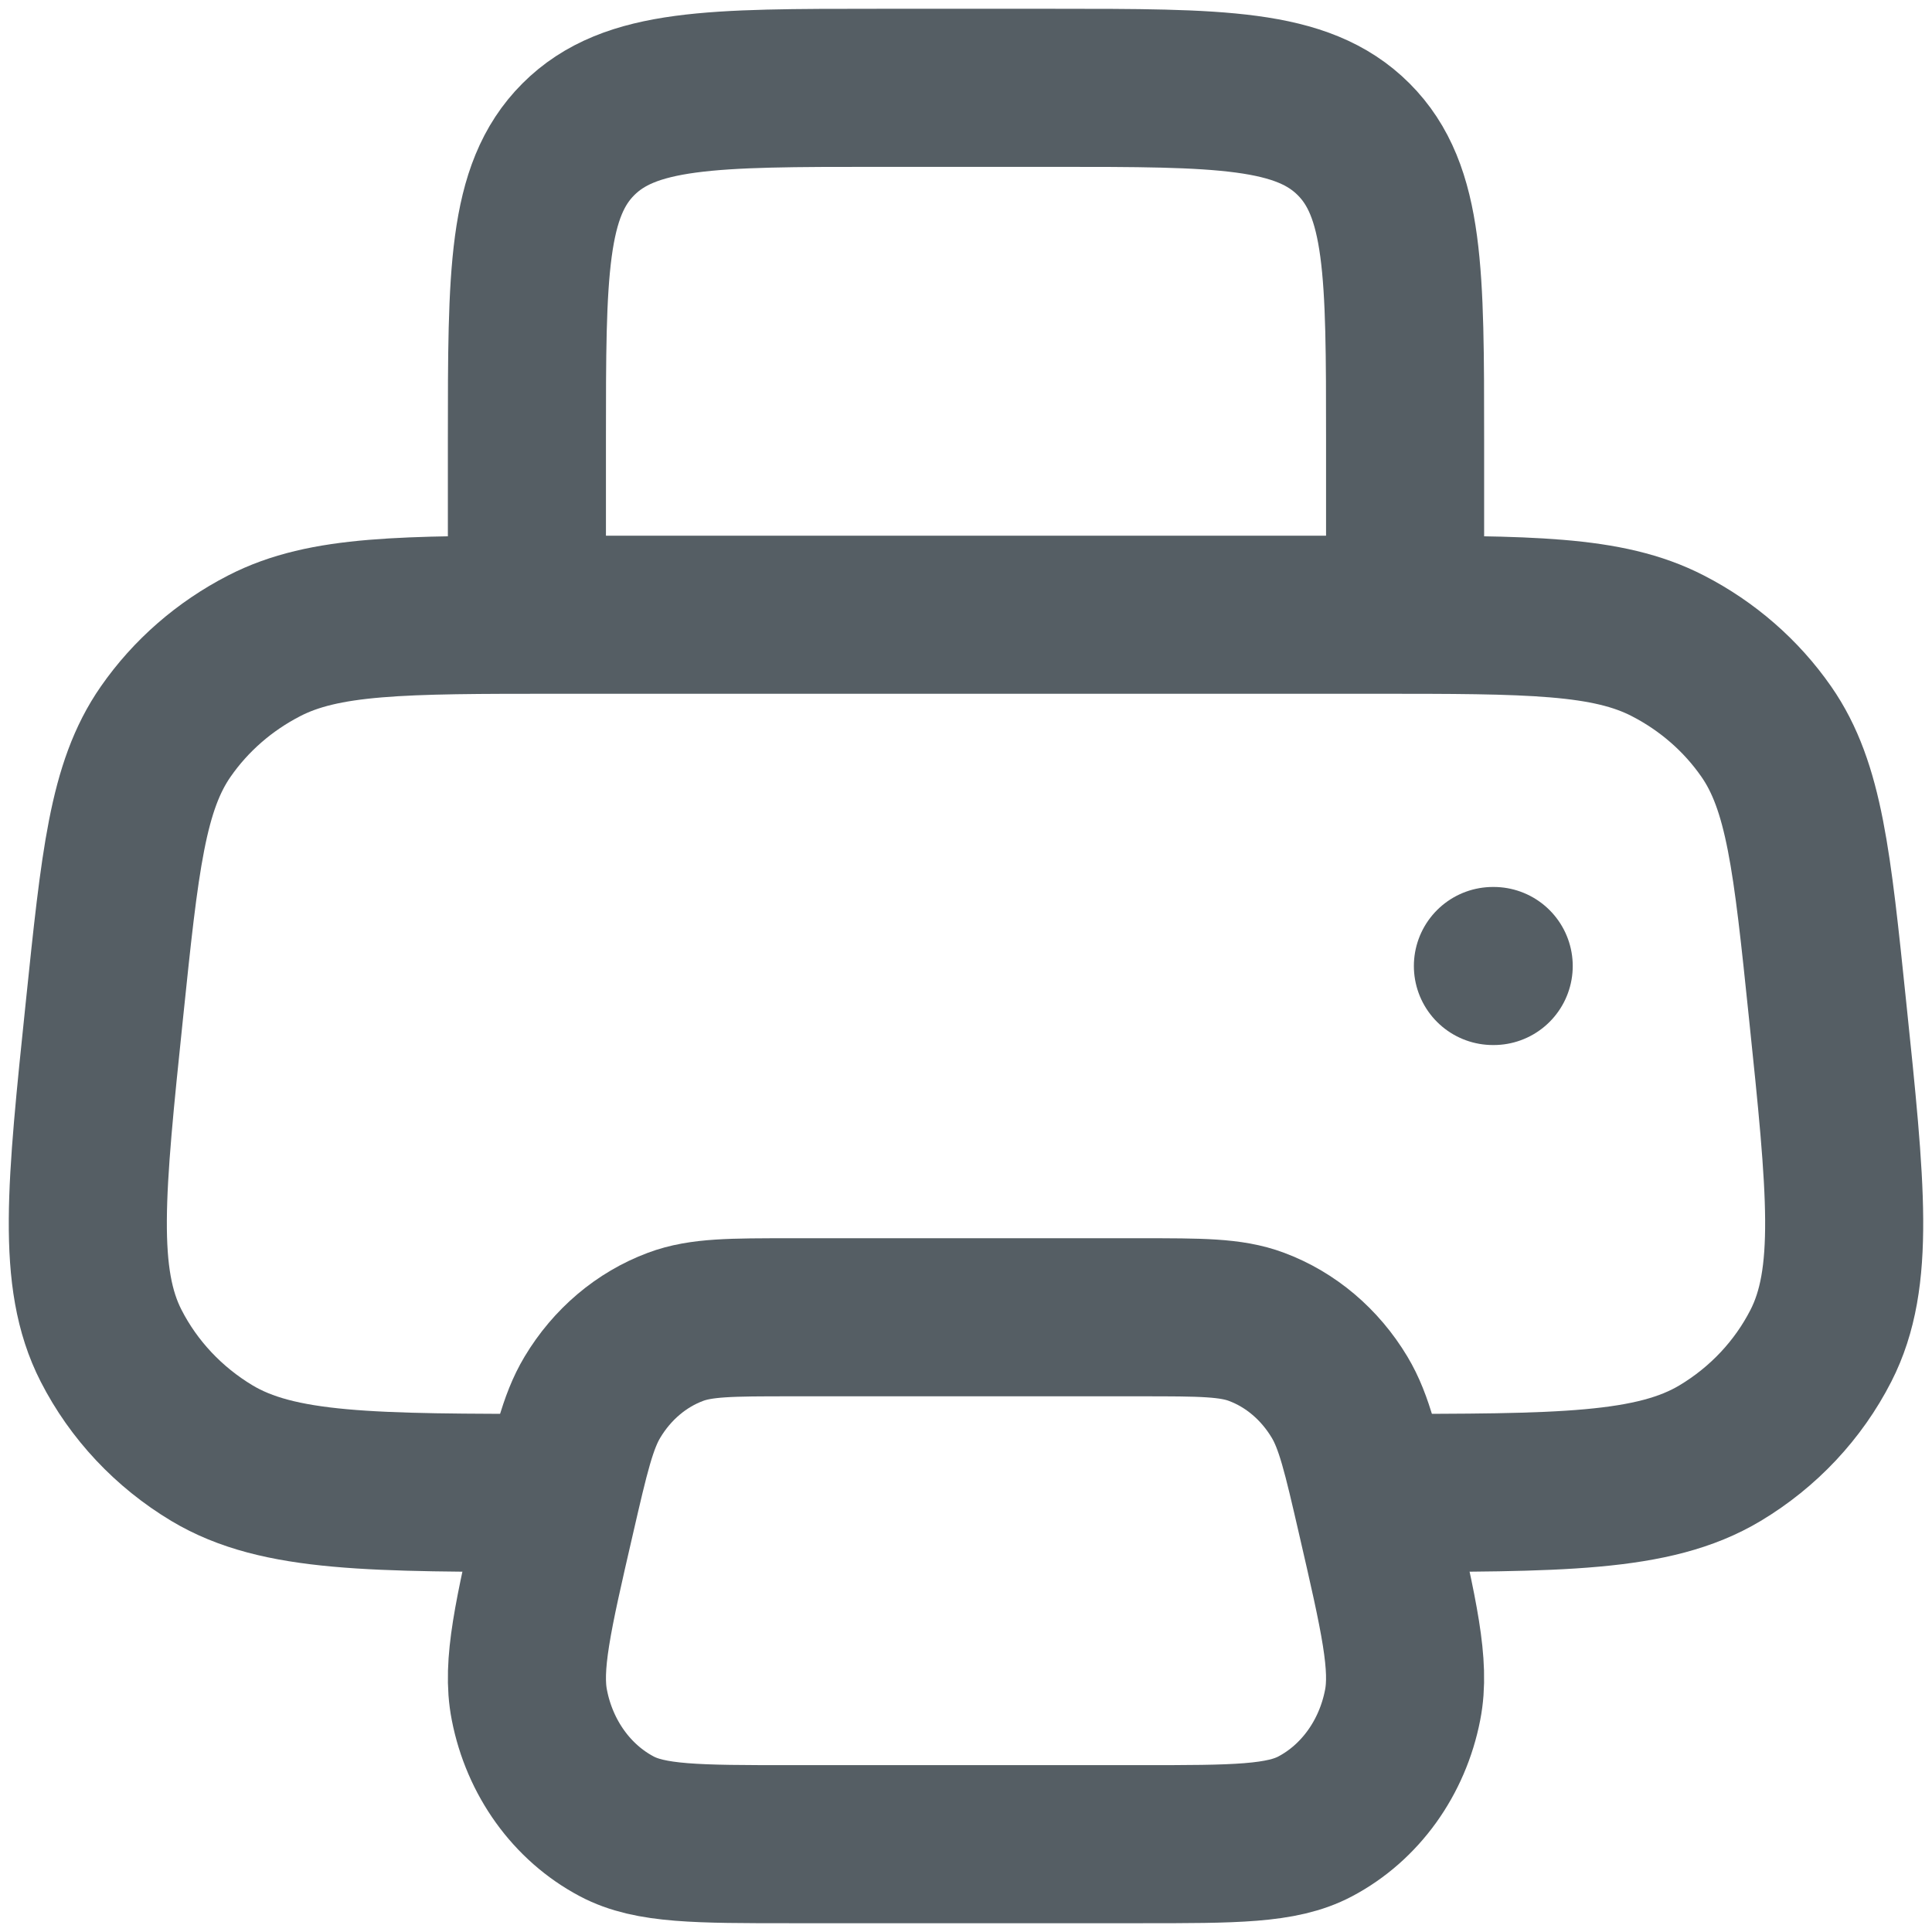 <svg width="22" height="22" viewBox="0 0 22 22" fill="none" xmlns="http://www.w3.org/2000/svg">
<g id="elements">
<path id="Rectangle 2256" class="fill_none" d="M6.354 17C4.231 17 3.169 17 2.413 16.547C1.92 16.251 1.522 15.827 1.265 15.324C0.872 14.555 0.977 13.537 1.189 11.502C1.365 9.804 1.453 8.955 1.887 8.331C2.172 7.921 2.557 7.586 3.008 7.354C3.695 7 4.582 7 6.354 7H15.646C17.418 7 18.305 7 18.992 7.354C19.443 7.586 19.828 7.921 20.113 8.331C20.547 8.955 20.635 9.804 20.811 11.502C21.023 13.537 21.128 14.555 20.735 15.324C20.478 15.827 20.081 16.251 19.587 16.547C18.831 17 17.769 17 15.646 17" stroke="#555E64" stroke-width="1.8"/>
<path id="Vector 249" class="fill_none" d="M16 7V5C16 3.114 16 2.172 15.414 1.586C14.828 1 13.886 1 12 1H10C8.114 1 7.172 1 6.586 1.586C6 2.172 6 3.114 6 5V7" stroke="#555E64" stroke-width="1.8" stroke-linejoin="round"/>
<path id="Vector 250" class="fill_none" d="M12.989 15L9.011 15C8.326 15 7.983 15 7.692 15.109C7.303 15.254 6.97 15.536 6.746 15.91C6.578 16.19 6.495 16.551 6.329 17.272C6.069 18.399 5.939 18.963 6.028 19.415C6.145 20.017 6.512 20.527 7.023 20.797C7.405 21 7.941 21 9.011 21L12.989 21C14.059 21 14.595 21 14.977 20.797C15.488 20.527 15.855 20.017 15.972 19.415C16.061 18.963 15.931 18.399 15.671 17.272C15.505 16.551 15.422 16.19 15.254 15.91C15.03 15.536 14.697 15.254 14.308 15.109C14.017 15 13.674 15 12.989 15Z" stroke="#555E64" stroke-width="1.8" stroke-linejoin="round"/>
<path id="Vector" class="fill_none" d="M17 11H17.009" stroke="#555E64" stroke-width="1.8" stroke-linecap="round" stroke-linejoin="round"/>
</g>
</svg>
